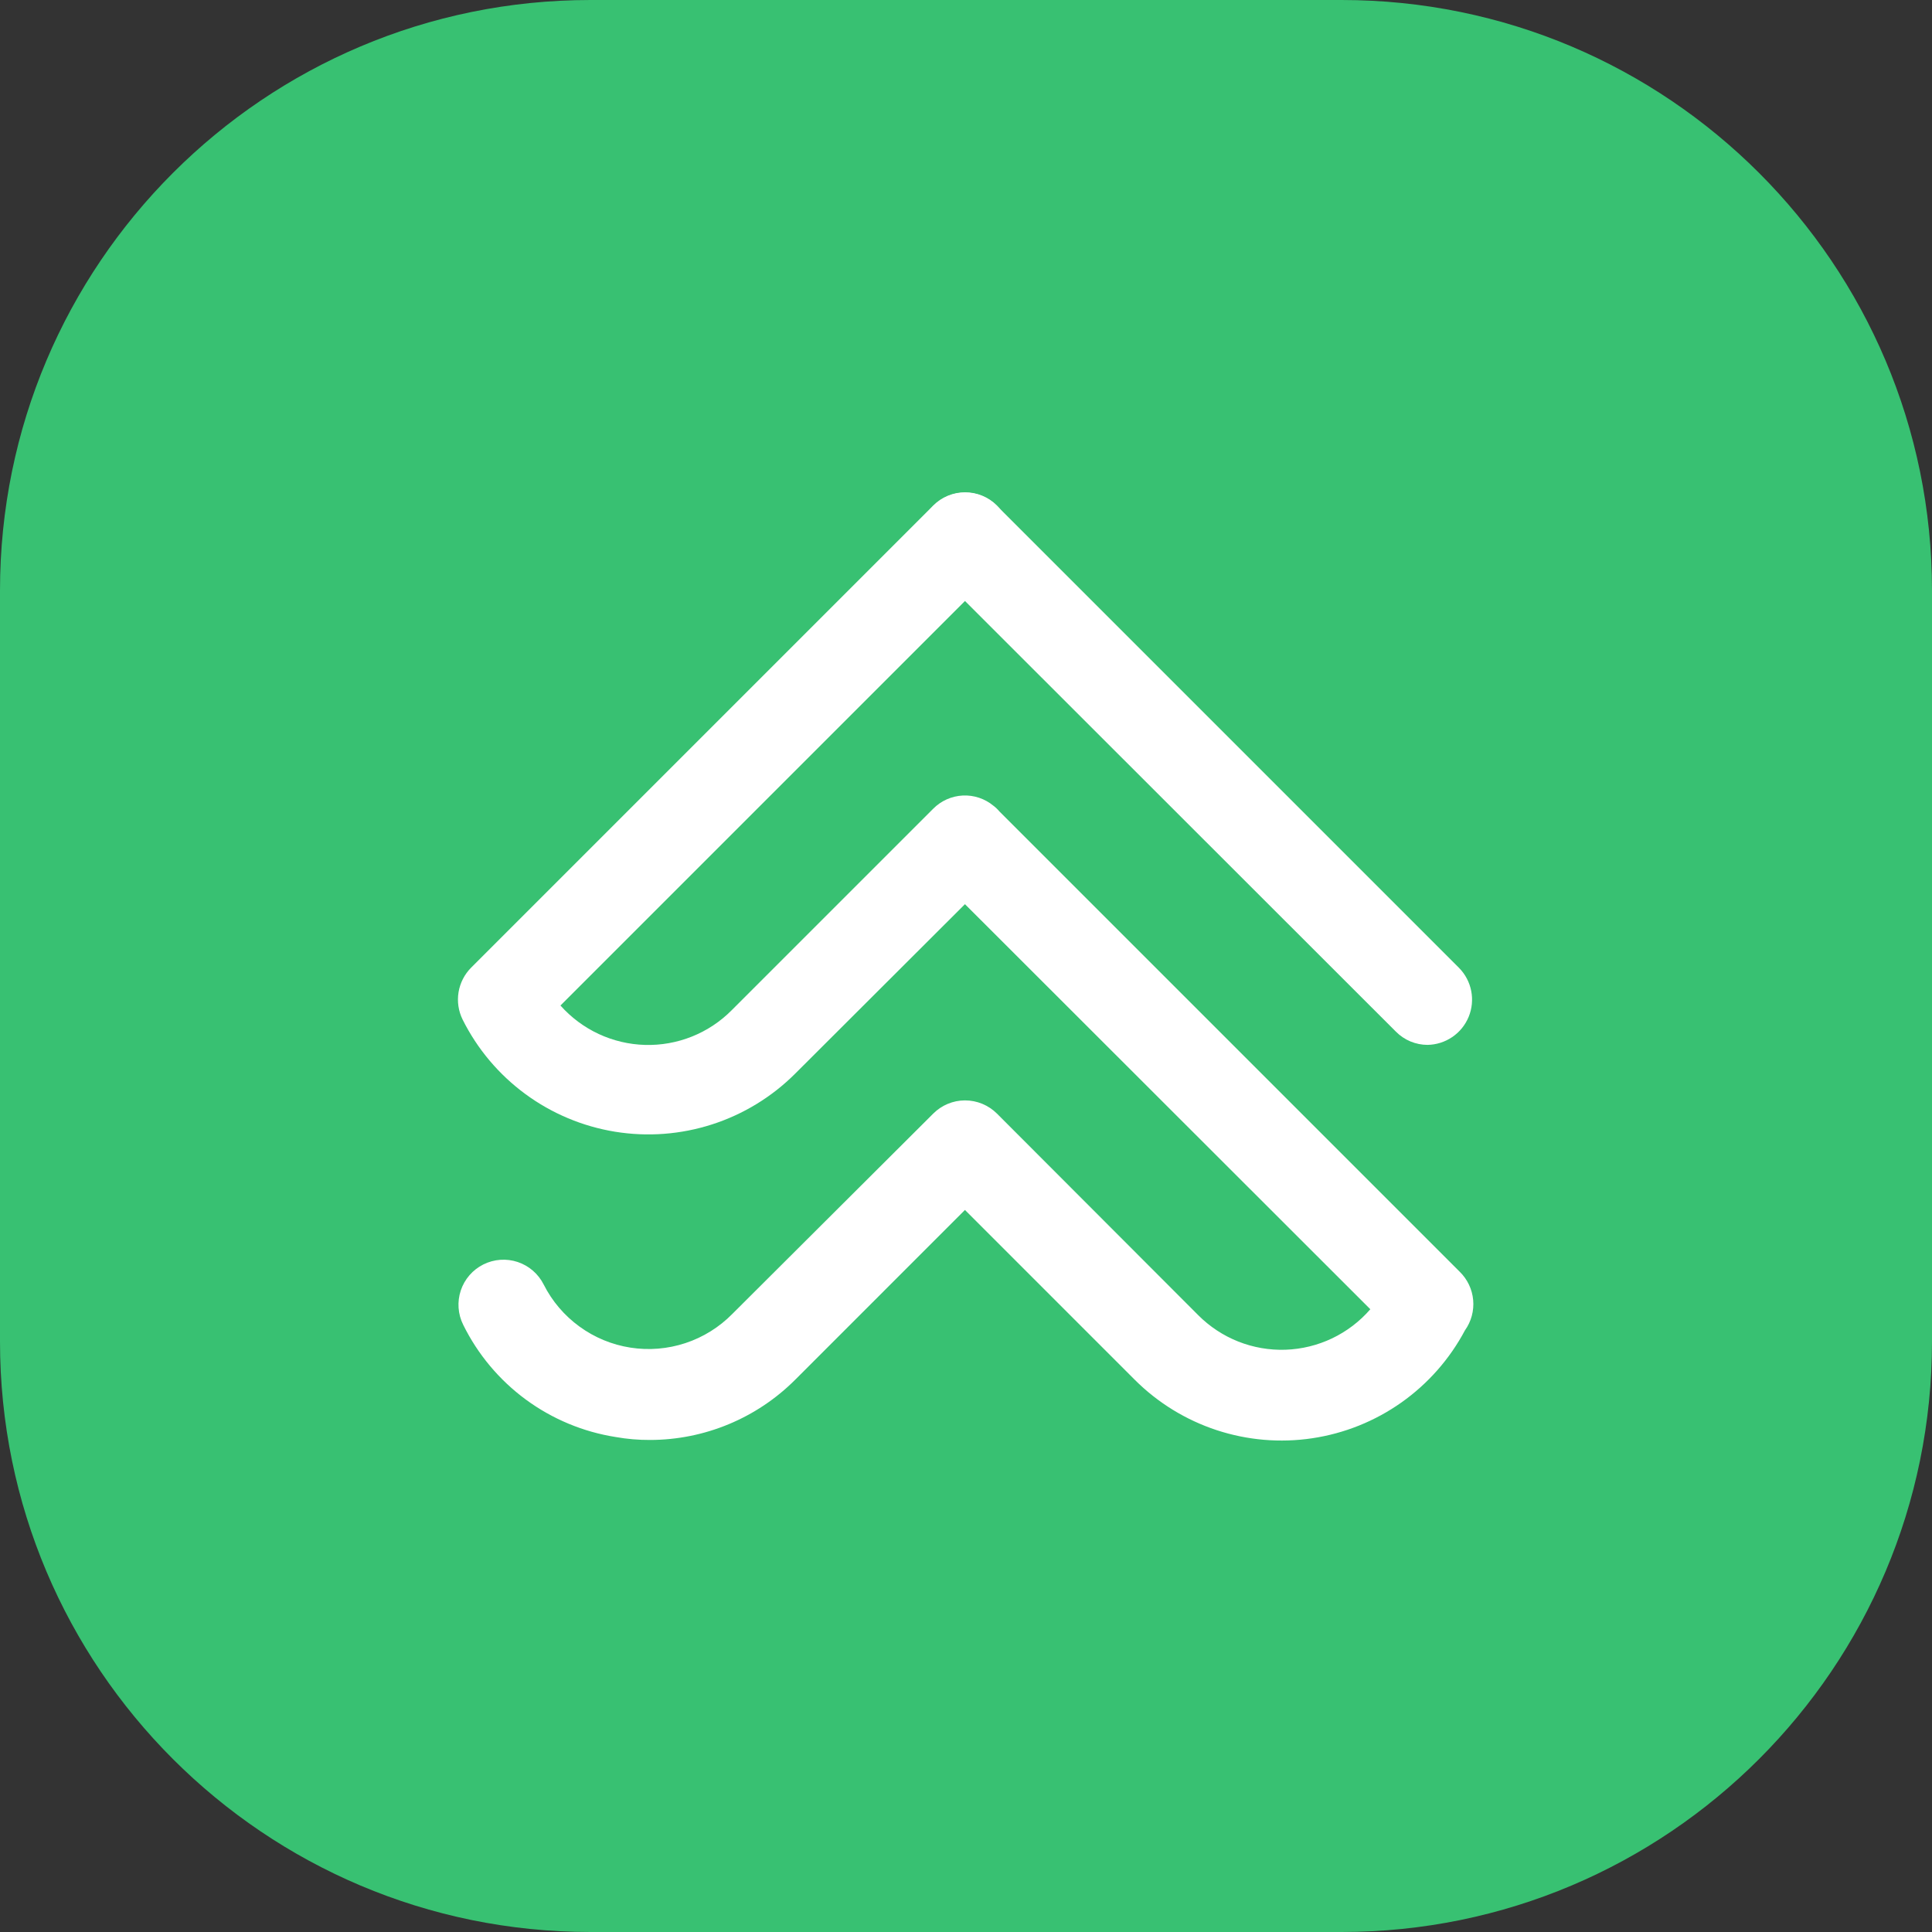 <svg width="100" height="100" viewBox="0 0 100 100" fill="none" xmlns="http://www.w3.org/2000/svg">
<rect x="0" y="0" width="100" height="100" fill="#333333" stroke="none"/>
<path d="M69.439 0H30.561C13.683 0 0 13.683 0 30.561V69.439C0 86.317 13.683 100 30.561 100H69.439C86.317 100 100 86.317 100 69.439V30.561C100 13.683 86.317 0 69.439 0Z" fill="#38C172"/>
<path d="M73.894 54.083C73.589 54.083 73.286 54.022 73.004 53.905C72.722 53.787 72.467 53.615 72.252 53.398L48.305 29.466C47.869 29.029 47.626 28.436 47.627 27.819C47.628 27.202 47.875 26.61 48.312 26.175C48.75 25.739 49.343 25.495 49.96 25.497C50.577 25.498 51.169 25.745 51.604 26.182L75.521 50.099C75.843 50.426 76.062 50.841 76.15 51.292C76.238 51.742 76.192 52.209 76.017 52.633C75.842 53.058 75.546 53.422 75.165 53.679C74.785 53.937 74.338 54.077 73.879 54.083H73.894Z" fill="white"/>
<path d="M33.647 74.532C33.05 74.535 32.455 74.484 31.867 74.38C30.183 74.115 28.587 73.449 27.214 72.439C25.841 71.428 24.73 70.102 23.976 68.572C23.7 68.02 23.655 67.38 23.85 66.794C24.046 66.208 24.466 65.724 25.018 65.448C25.57 65.172 26.21 65.126 26.796 65.321C27.382 65.517 27.866 65.937 28.142 66.489C28.578 67.351 29.213 68.096 29.994 68.663C30.774 69.231 31.679 69.605 32.633 69.753C33.587 69.902 34.562 69.821 35.479 69.518C36.395 69.215 37.227 68.698 37.904 68.01L48.304 57.64C48.739 57.204 49.329 56.958 49.946 56.956V56.956C50.254 56.956 50.558 57.016 50.842 57.133C51.127 57.251 51.385 57.423 51.603 57.64L62.018 68.071C62.608 68.664 63.314 69.129 64.092 69.438C64.87 69.746 65.703 69.89 66.539 69.862C67.376 69.833 68.197 69.632 68.952 69.272C69.707 68.911 70.38 68.399 70.928 67.766L49.946 46.8L41.158 55.572C39.953 56.776 38.479 57.676 36.859 58.198C35.238 58.721 33.517 58.851 31.836 58.578C30.155 58.304 28.564 57.636 27.192 56.627C25.82 55.618 24.707 54.298 23.946 52.775C23.729 52.337 23.655 51.841 23.734 51.358C23.814 50.876 24.042 50.43 24.387 50.084L48.304 26.167C48.519 25.95 48.775 25.778 49.057 25.661C49.34 25.543 49.642 25.482 49.948 25.482C50.254 25.481 50.556 25.54 50.839 25.657C51.122 25.773 51.379 25.944 51.595 26.16C51.812 26.375 51.984 26.631 52.102 26.913C52.219 27.195 52.28 27.498 52.281 27.804C52.282 28.109 52.222 28.412 52.106 28.695C51.989 28.977 51.819 29.235 51.603 29.451L29.009 52.045C29.561 52.666 30.235 53.168 30.988 53.519C31.741 53.869 32.558 54.062 33.389 54.085C34.219 54.108 35.046 53.96 35.817 53.651C36.588 53.342 37.288 52.878 37.873 52.288L48.304 41.858C48.71 41.448 49.256 41.205 49.833 41.176C50.41 41.148 50.976 41.337 51.421 41.706C51.533 41.79 51.635 41.887 51.725 41.995L75.55 65.82C75.952 66.211 76.201 66.732 76.251 67.29C76.301 67.848 76.15 68.405 75.824 68.861C75.035 70.345 73.909 71.622 72.537 72.592C71.164 73.562 69.584 74.196 67.922 74.444C66.261 74.693 64.564 74.548 62.968 74.022C61.372 73.496 59.922 72.603 58.734 71.416L49.946 62.627L41.158 71.416C39.165 73.408 36.464 74.529 33.647 74.532V74.532Z" fill="white"/>
</svg>
